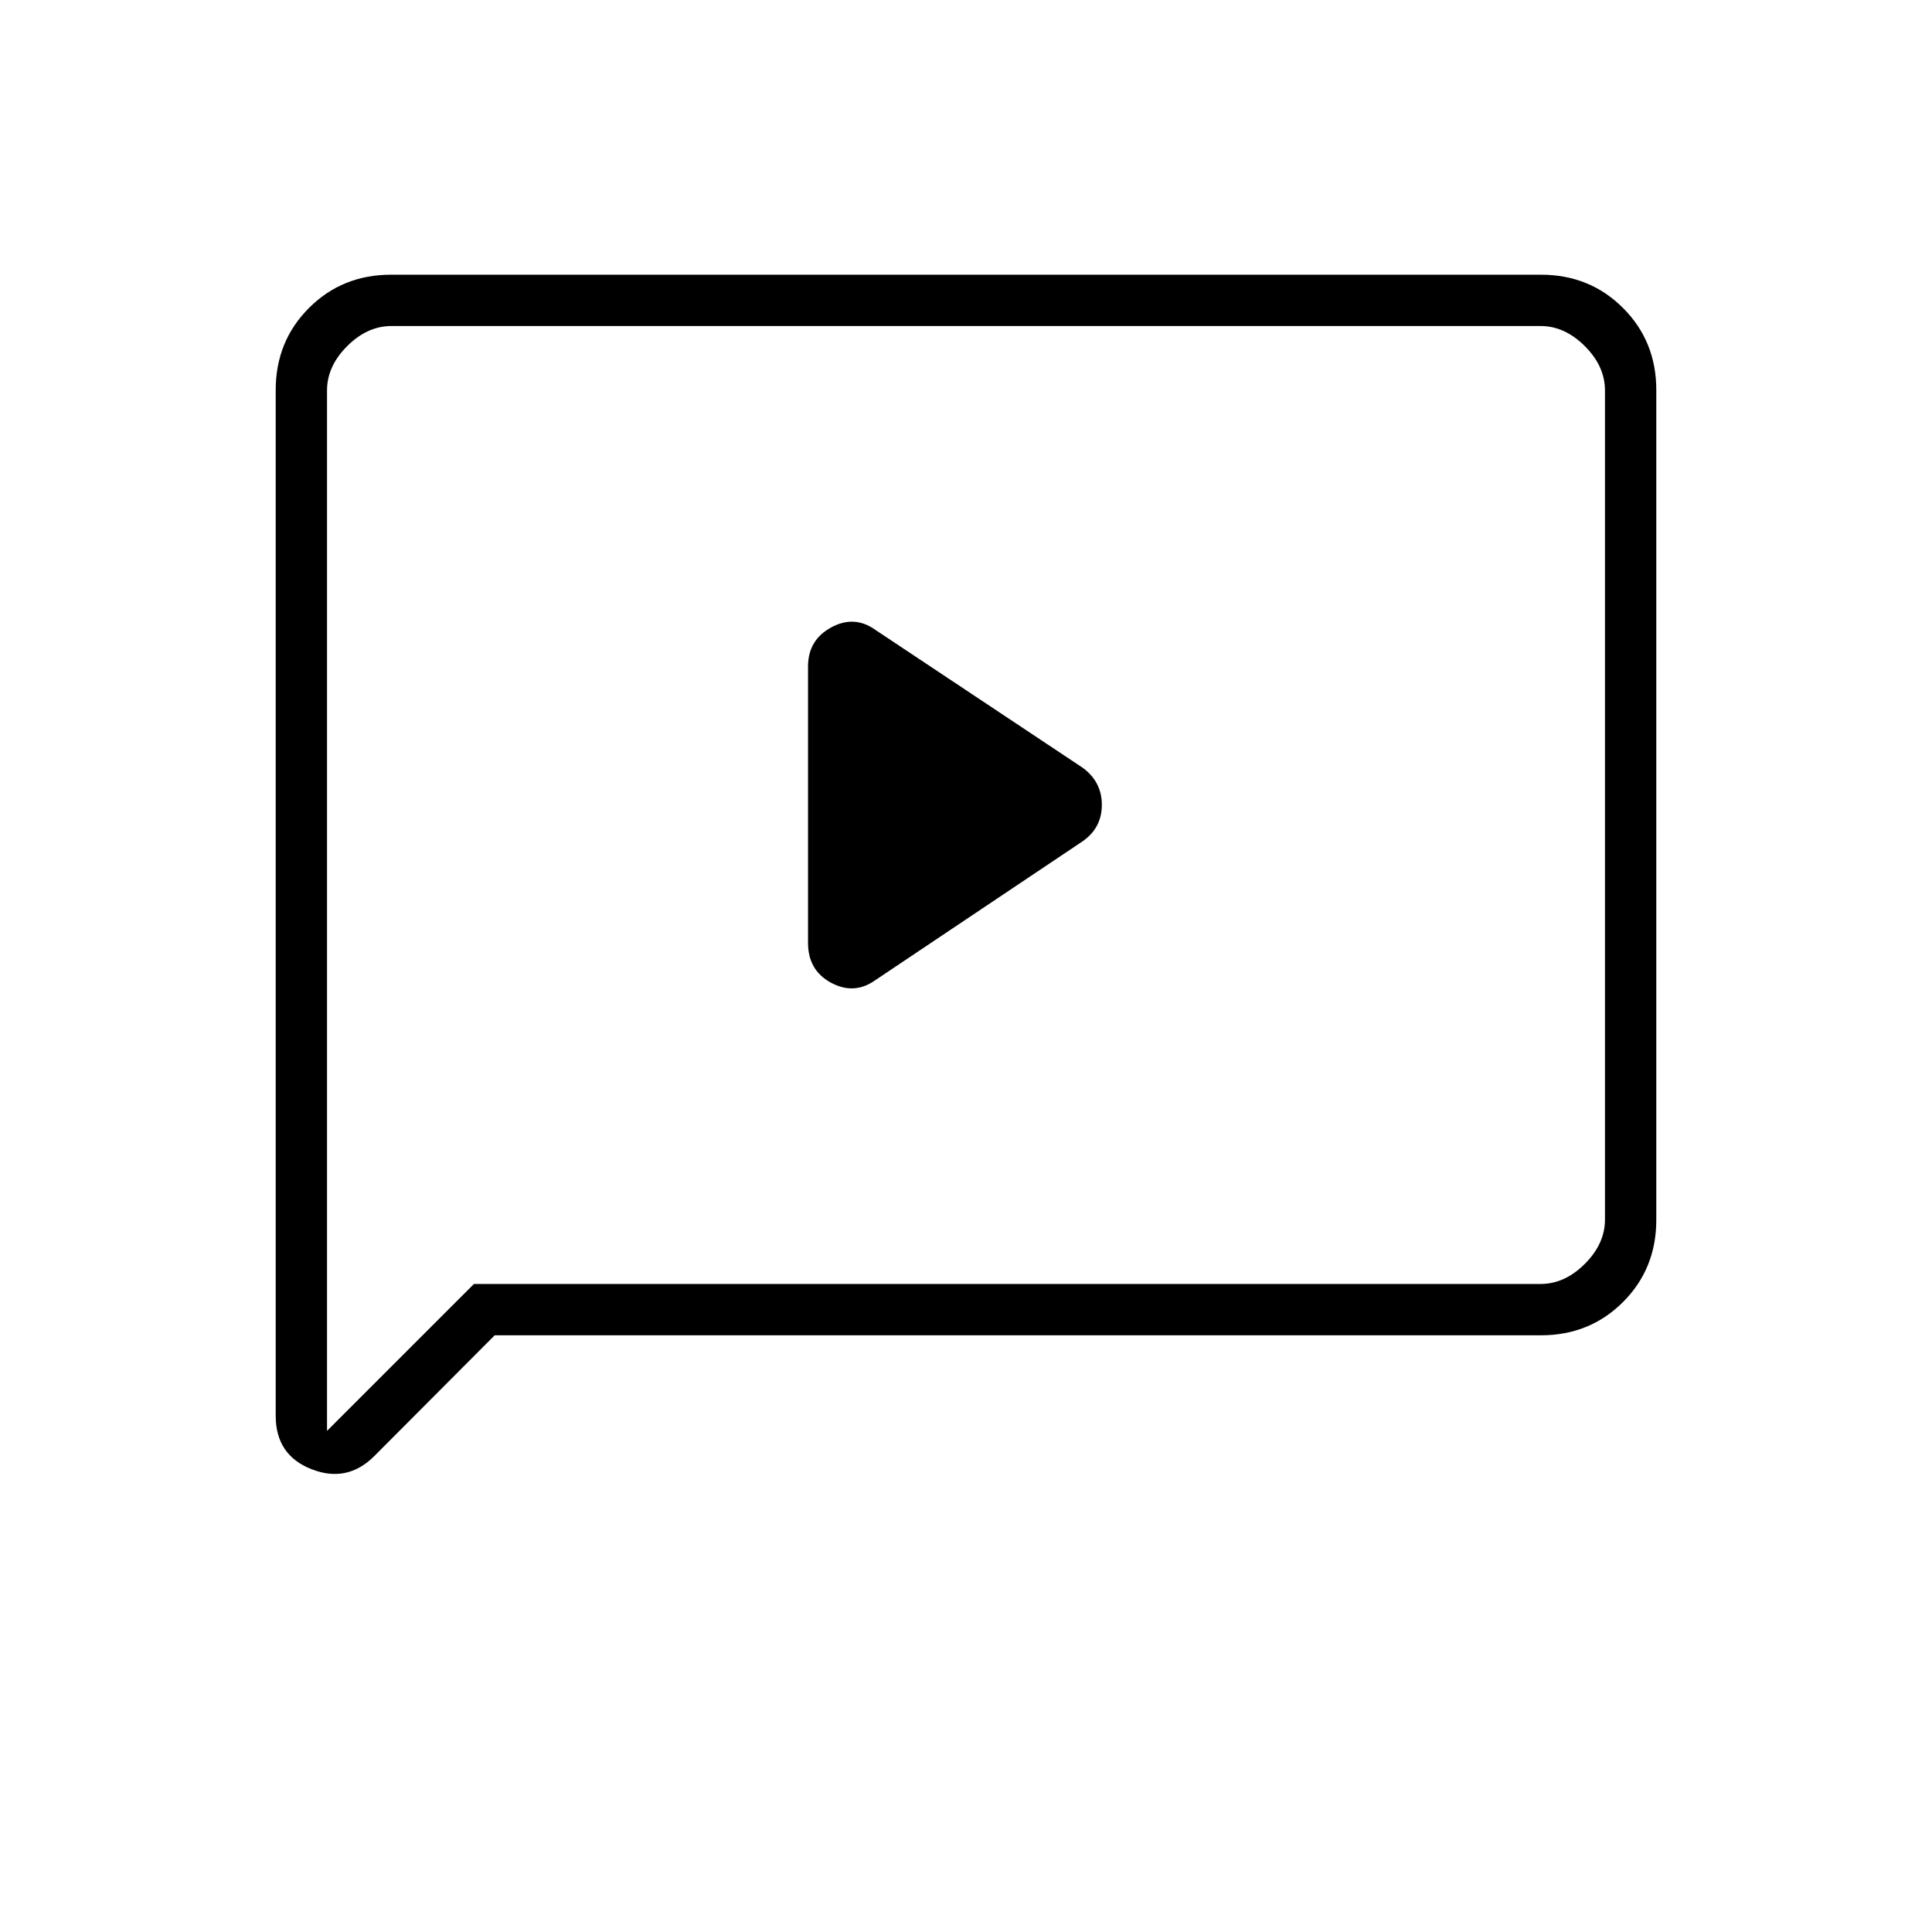 <svg xmlns="http://www.w3.org/2000/svg" height="24" viewBox="0 -960 960 960" width="24"><path d="m435-473 103-69q9.5-6.67 9.5-18.09 0-11.41-9.5-18.41L435-647q-10.48-7.5-21.99-1.24-11.51 6.27-11.51 19.44v137.3q0 13.69 11.51 19.85Q424.52-465.5 435-473ZM245.81-296.5l-59.81 60q-13.5 13.5-31.25 6.52Q137-236.97 137-256.5v-509.67q0-24.27 16.53-40.8 16.53-16.53 40.75-16.53h571.44q24.22 0 40.75 16.53T823-766.2v412.4q0 24.24-16.53 40.77-16.53 16.53-40.76 16.53h-519.9ZM235.5-322h530q12 0 22-10t10-22v-412q0-12-10-22t-22-10h-571q-12 0-22 10t-10 22v517l73-73Zm-73 0v-476 476Z"/></svg>